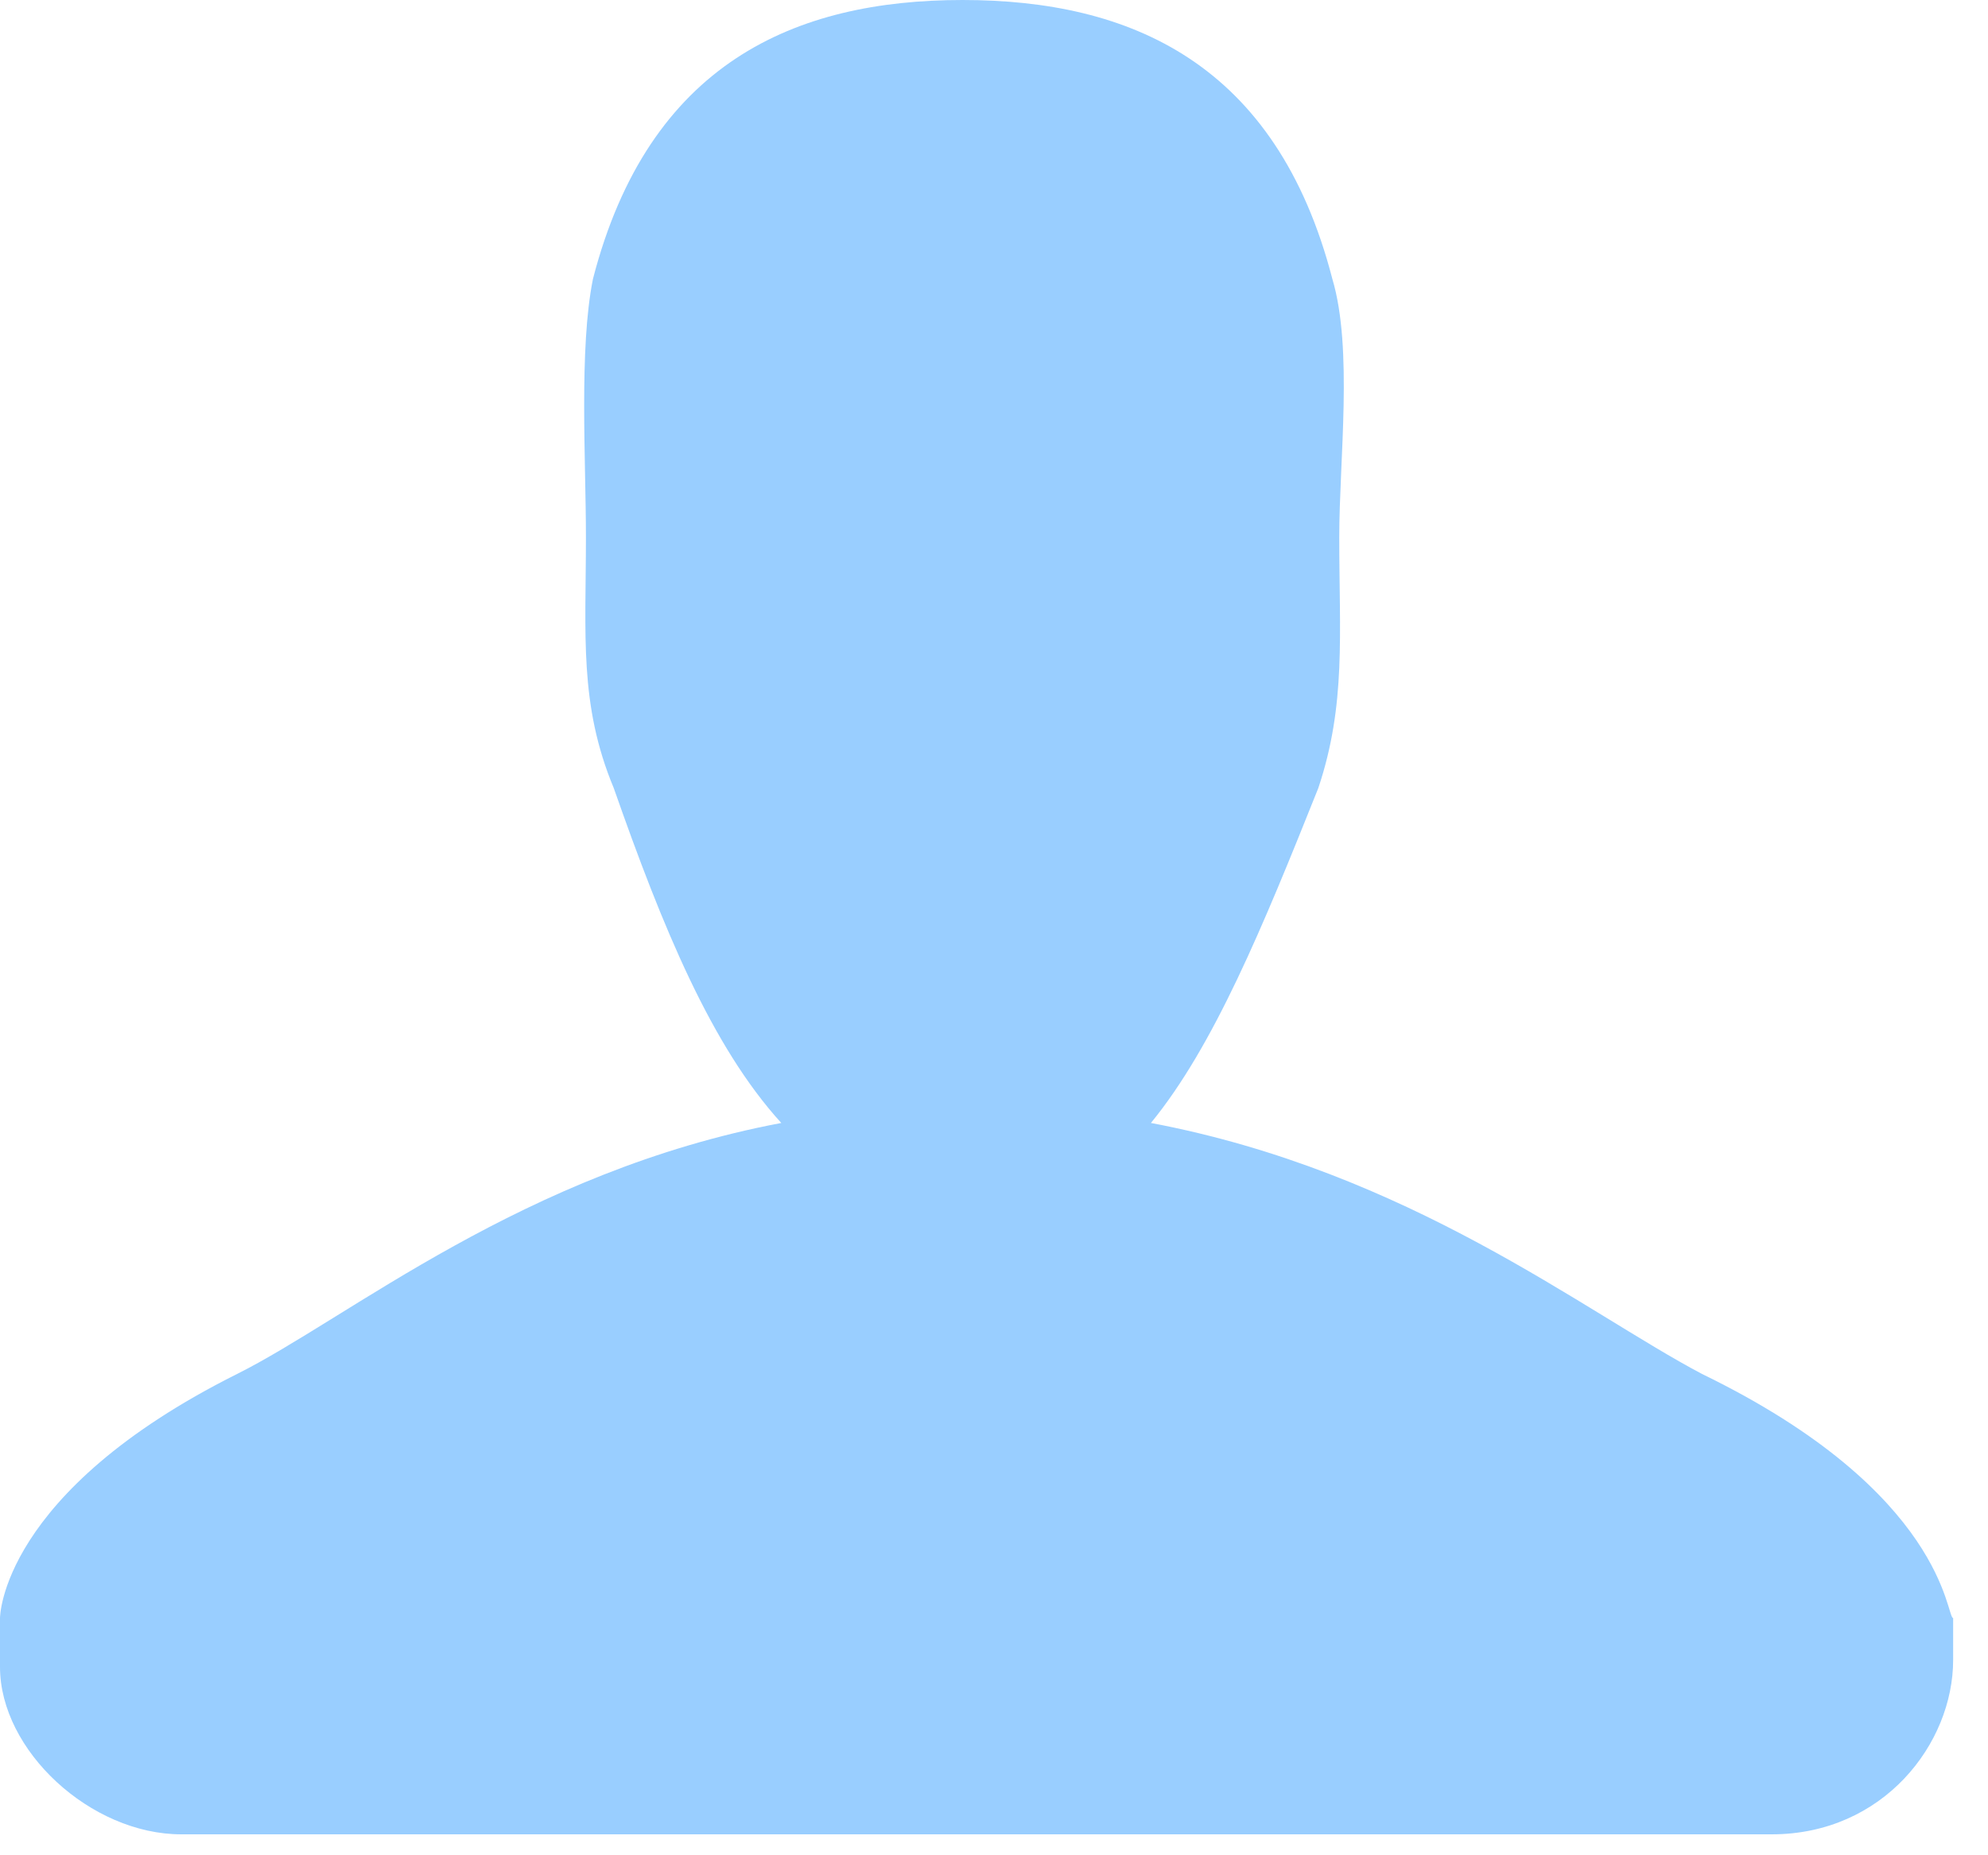 <svg width="15" height="14" viewBox="0 0 15 14" fill="none" xmlns="http://www.w3.org/2000/svg">
<path fill-rule="evenodd" clip-rule="evenodd" d="M12.842 10.368C11.947 9.895 10.631 8.842 8.684 8.474C9.158 7.895 9.526 7 9.947 5.947C10.158 5.316 10.105 4.789 10.105 4.053C10.105 3.474 10.21 2.632 10.053 2.105C9.631 0.474 8.526 -7.84258e-10 7.263 -7.84258e-10C6 -7.84258e-10 4.895 0.474 4.474 2.105C4.368 2.632 4.421 3.474 4.421 4.053C4.421 4.789 4.368 5.316 4.631 5.947C5 7 5.368 7.895 5.895 8.474C3.947 8.842 2.632 9.947 1.789 10.368C0 11.263 0 12.21 0 12.21V12.579C0 13.21 0.684 13.842 1.368 13.842H13.368C14.21 13.842 14.737 13.158 14.737 12.526V12.21C14.684 12.21 14.684 11.263 12.842 10.368Z" fill="#99CEFF"/>
</svg>
